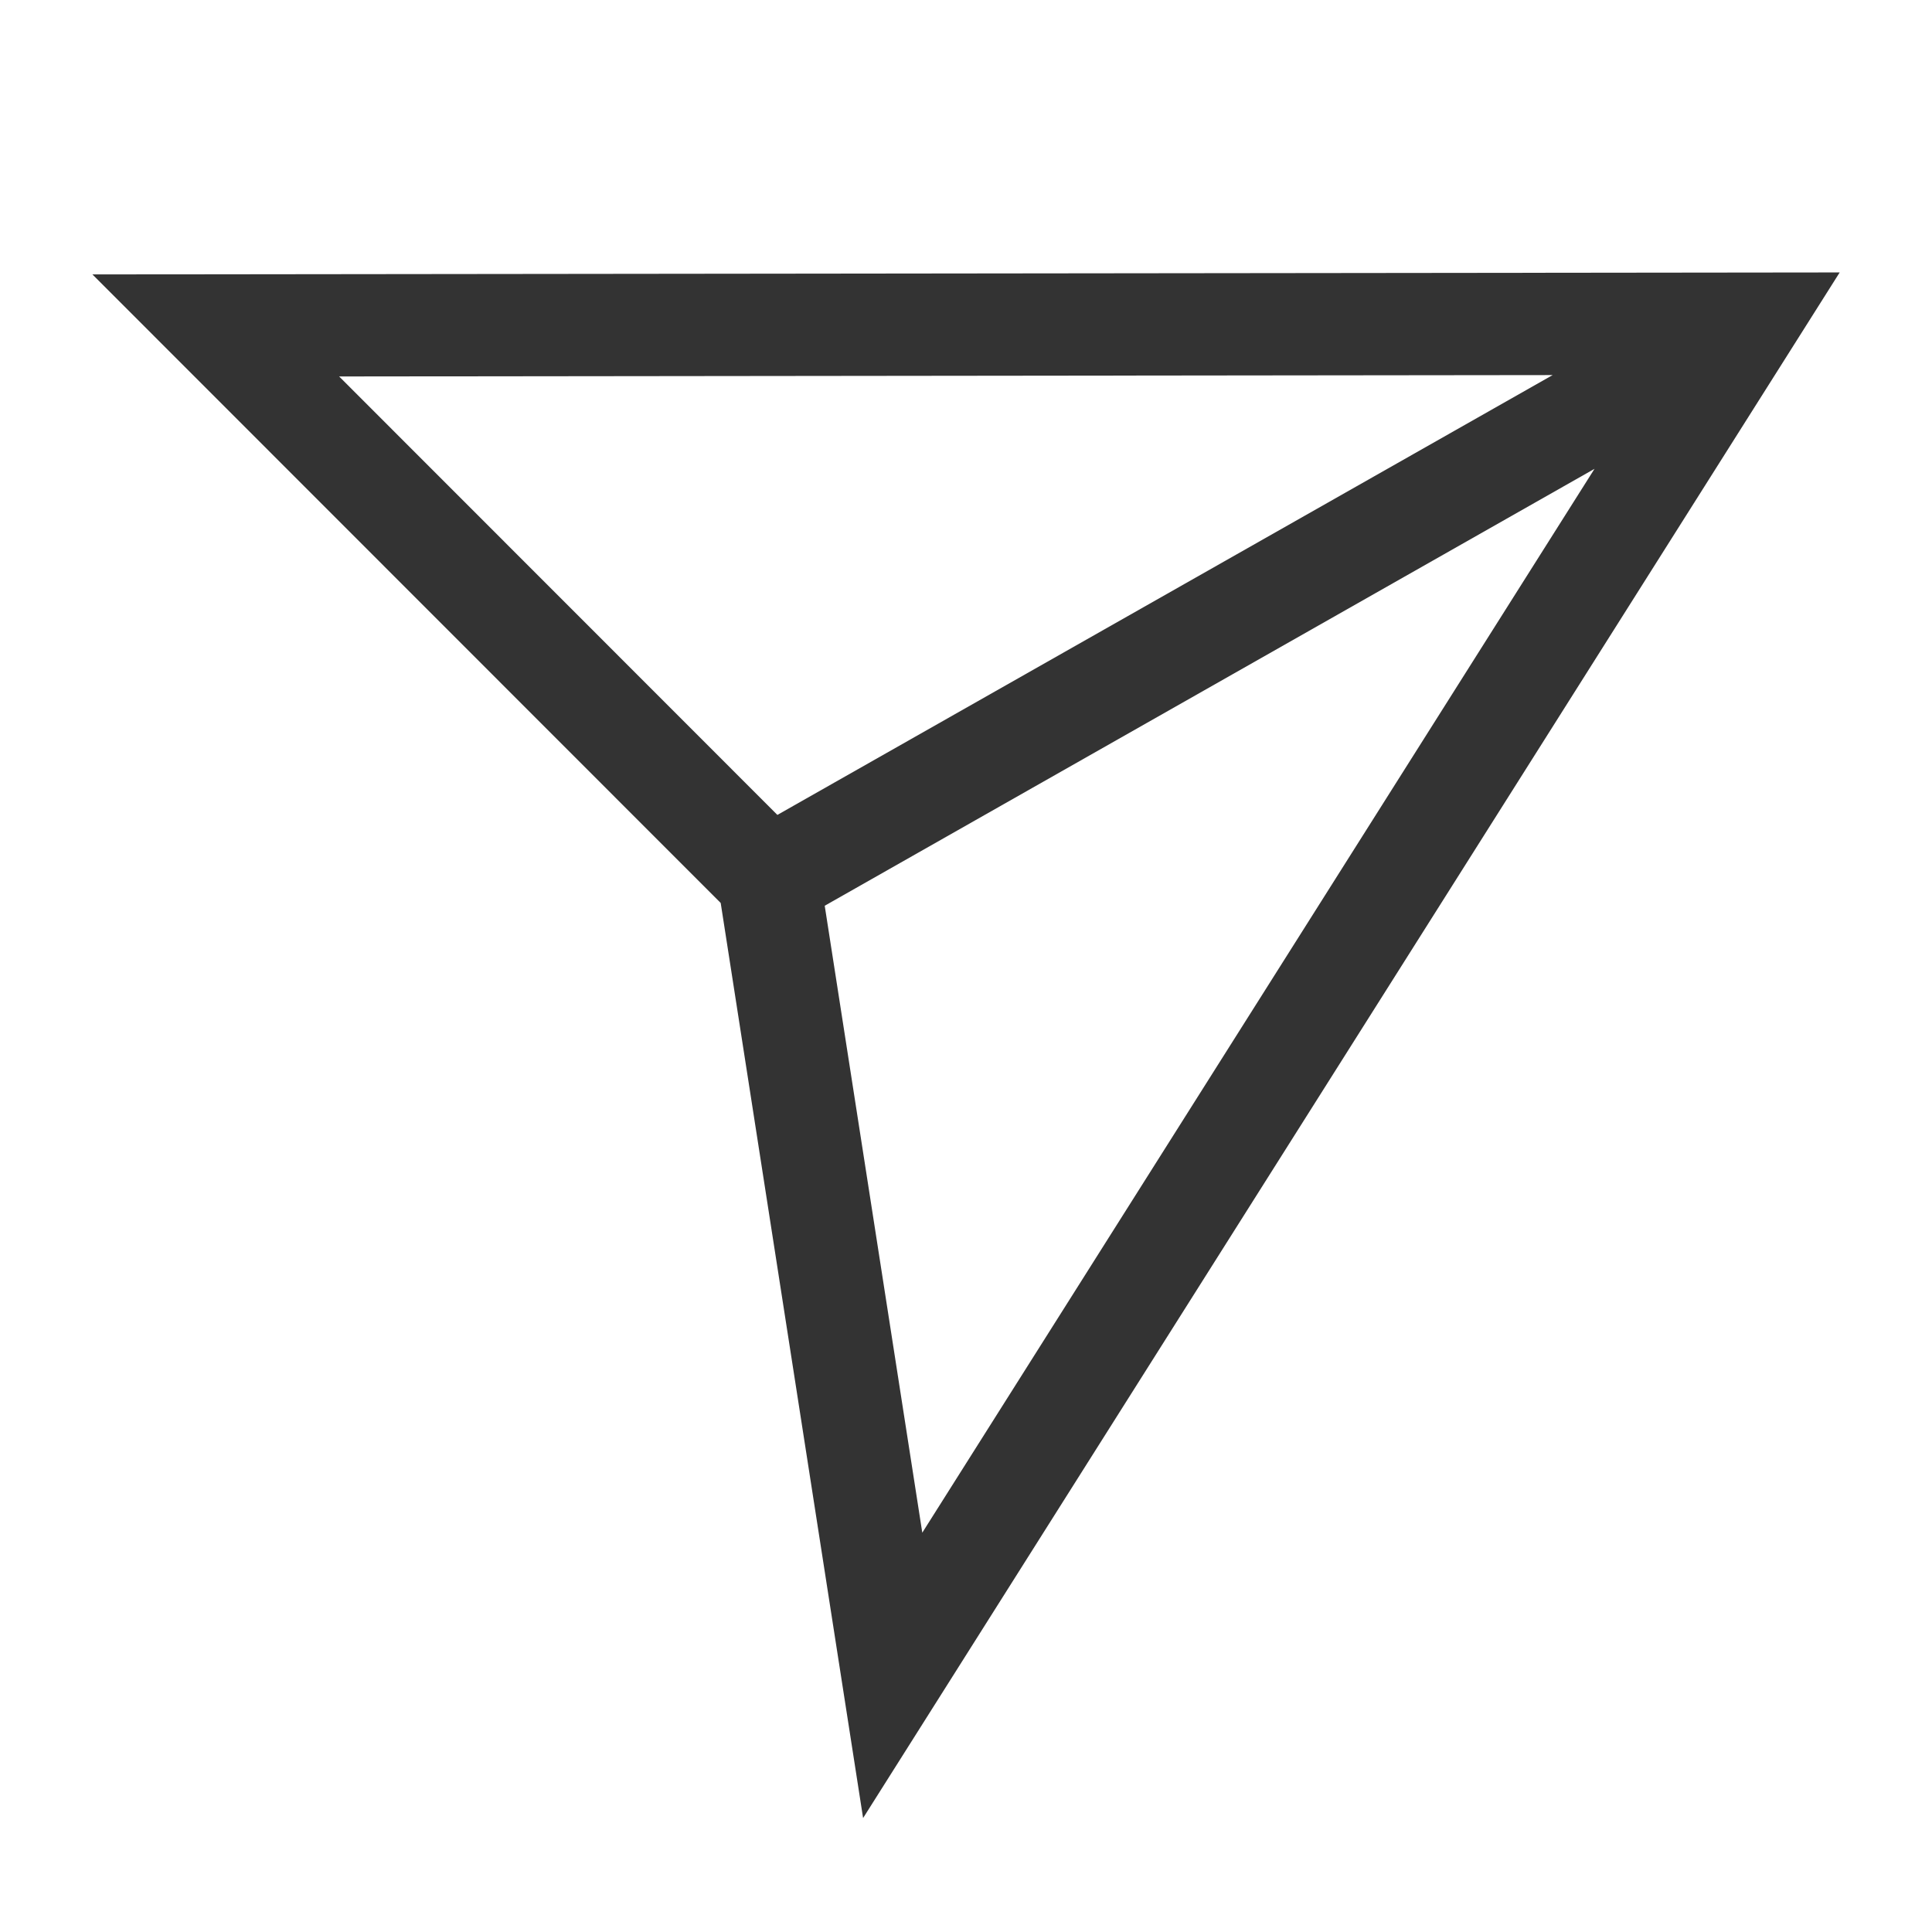 <?xml version="1.0" encoding="UTF-8" standalone="no"?>
<!DOCTYPE svg PUBLIC "-//W3C//DTD SVG 1.1//EN" "http://www.w3.org/Graphics/SVG/1.1/DTD/svg11.dtd">
<svg width="100%" height="100%" viewBox="0 0 30 30" version="1.1" xmlns="http://www.w3.org/2000/svg" xmlns:xlink="http://www.w3.org/1999/xlink" xml:space="preserve" xmlns:serif="http://www.serif.com/" style="fill-rule:evenodd;clip-rule:evenodd;stroke-linejoin:round;stroke-miterlimit:2;">
    <g transform="matrix(2.648,-0.003,-0.003,-2.648,3.34,5.064)">
        <path d="M9.527,0.304L3.79,-8.753L2.961,-3.386L-0.719,0.304L9.527,0.304ZM7.843,-0.296L0.727,-0.296L3.294,-2.87L7.843,-0.296ZM3.571,-3.403L4.139,-7.08L8.088,-0.846L3.571,-3.403Z" style="fill:rgb(51,51,51);"/>
    </g>
</svg>
